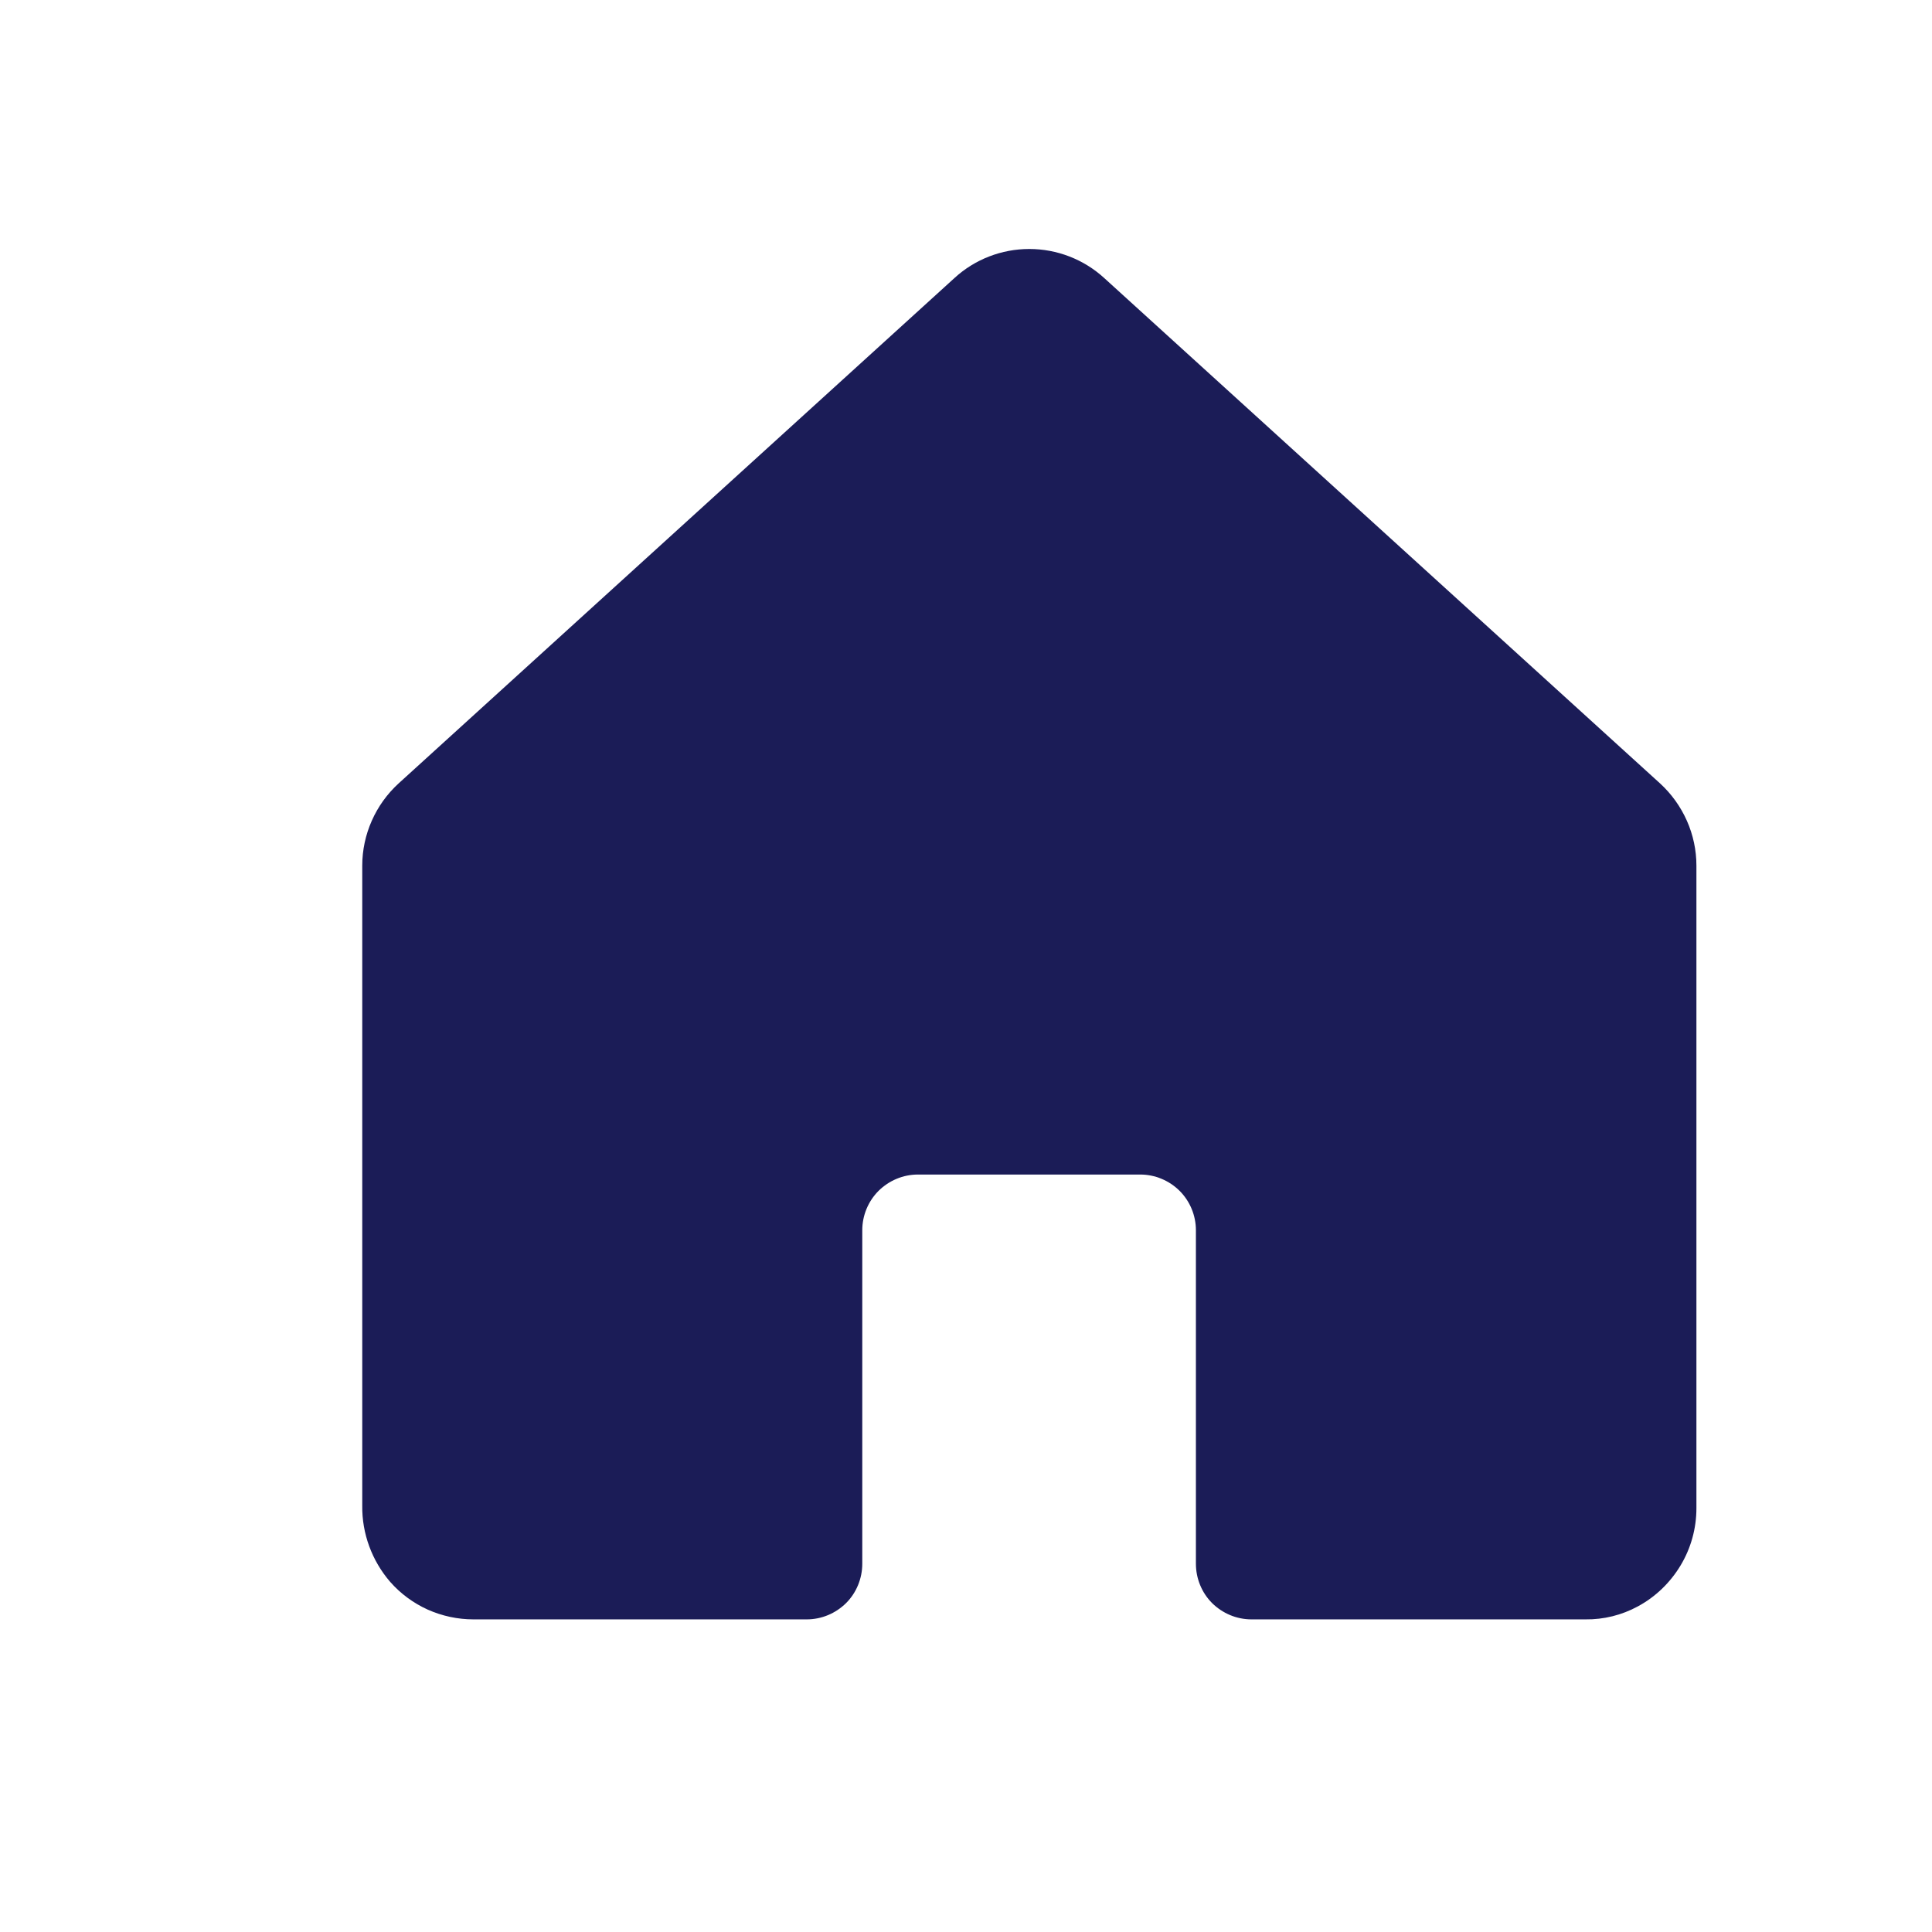 <svg width="16" height="16" viewBox="0 0 16 16" fill="none" xmlns="http://www.w3.org/2000/svg">
<path d="M14.049 7.169V12.49C14.049 12.657 14.004 12.821 13.918 12.964C13.832 13.107 13.71 13.225 13.563 13.304C13.43 13.376 13.281 13.413 13.13 13.411H10.364C10.242 13.411 10.125 13.362 10.038 13.276C9.952 13.19 9.904 13.072 9.904 12.95V10.188C9.904 10.066 9.855 9.948 9.769 9.862C9.682 9.776 9.565 9.727 9.443 9.727H7.602C7.48 9.727 7.363 9.776 7.276 9.862C7.19 9.948 7.141 10.066 7.141 10.188V12.95C7.141 13.072 7.093 13.19 7.007 13.276C6.92 13.362 6.803 13.411 6.681 13.411H3.921C3.79 13.411 3.661 13.383 3.542 13.33C3.423 13.276 3.317 13.198 3.231 13.1C3.08 12.925 2.997 12.7 3 12.469V7.169C3 7.041 3.027 6.914 3.079 6.797C3.131 6.679 3.207 6.574 3.301 6.488L7.905 2.302C8.074 2.147 8.295 2.062 8.524 2.062C8.753 2.062 8.974 2.147 9.144 2.302L13.748 6.488C13.842 6.574 13.918 6.68 13.97 6.797C14.022 6.914 14.049 7.041 14.049 7.169Z" fill="#1B1C57"/>
</svg>
